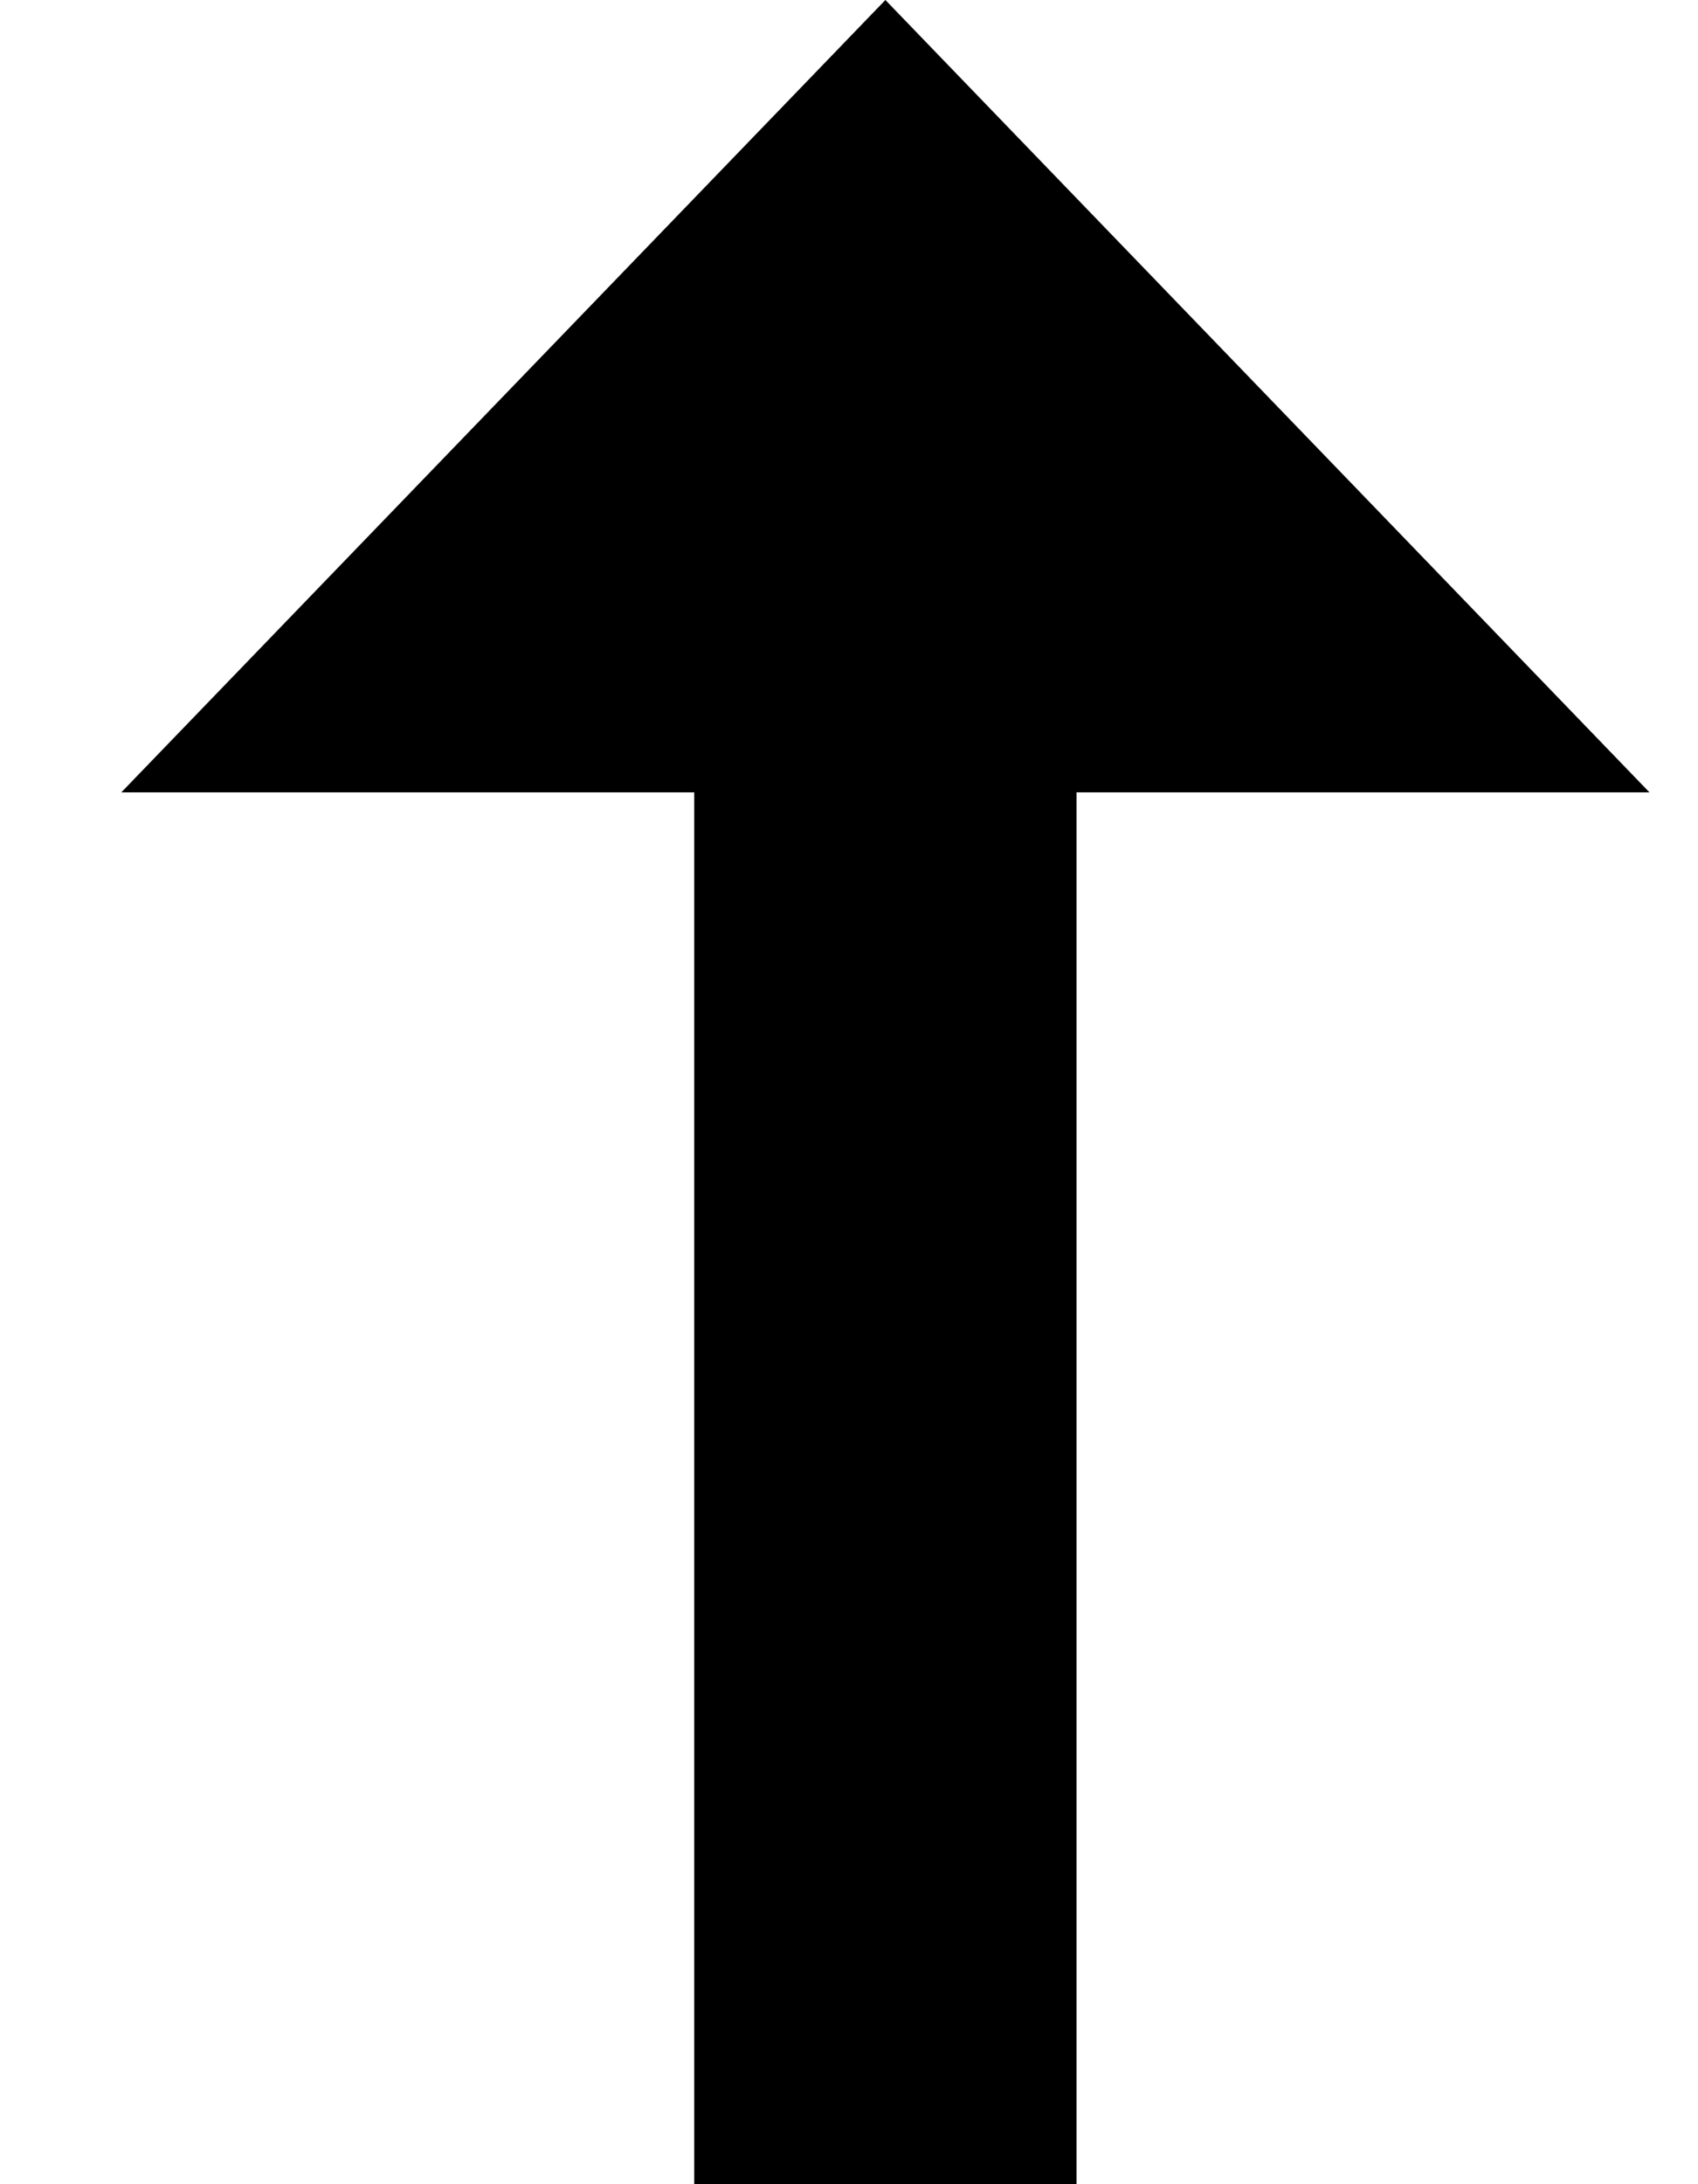 <?xml version="1.0" standalone="no"?>
<svg id="rate-arrow-up" viewBox="0 0 7 9" xmlns="http://www.w3.org/2000/svg" fit="" height="100%" width="100%" preserveAspectRatio="xMidYMid meet" focusable="false">
    <g transform="translate(-2, -3)">
        <polygon points="5.65 3 2.5 6.265 4.862 6.265 4.862 12 6.438 12 6.438 6.265 8.8 6.265"></polygon>
    </g>
</svg>
